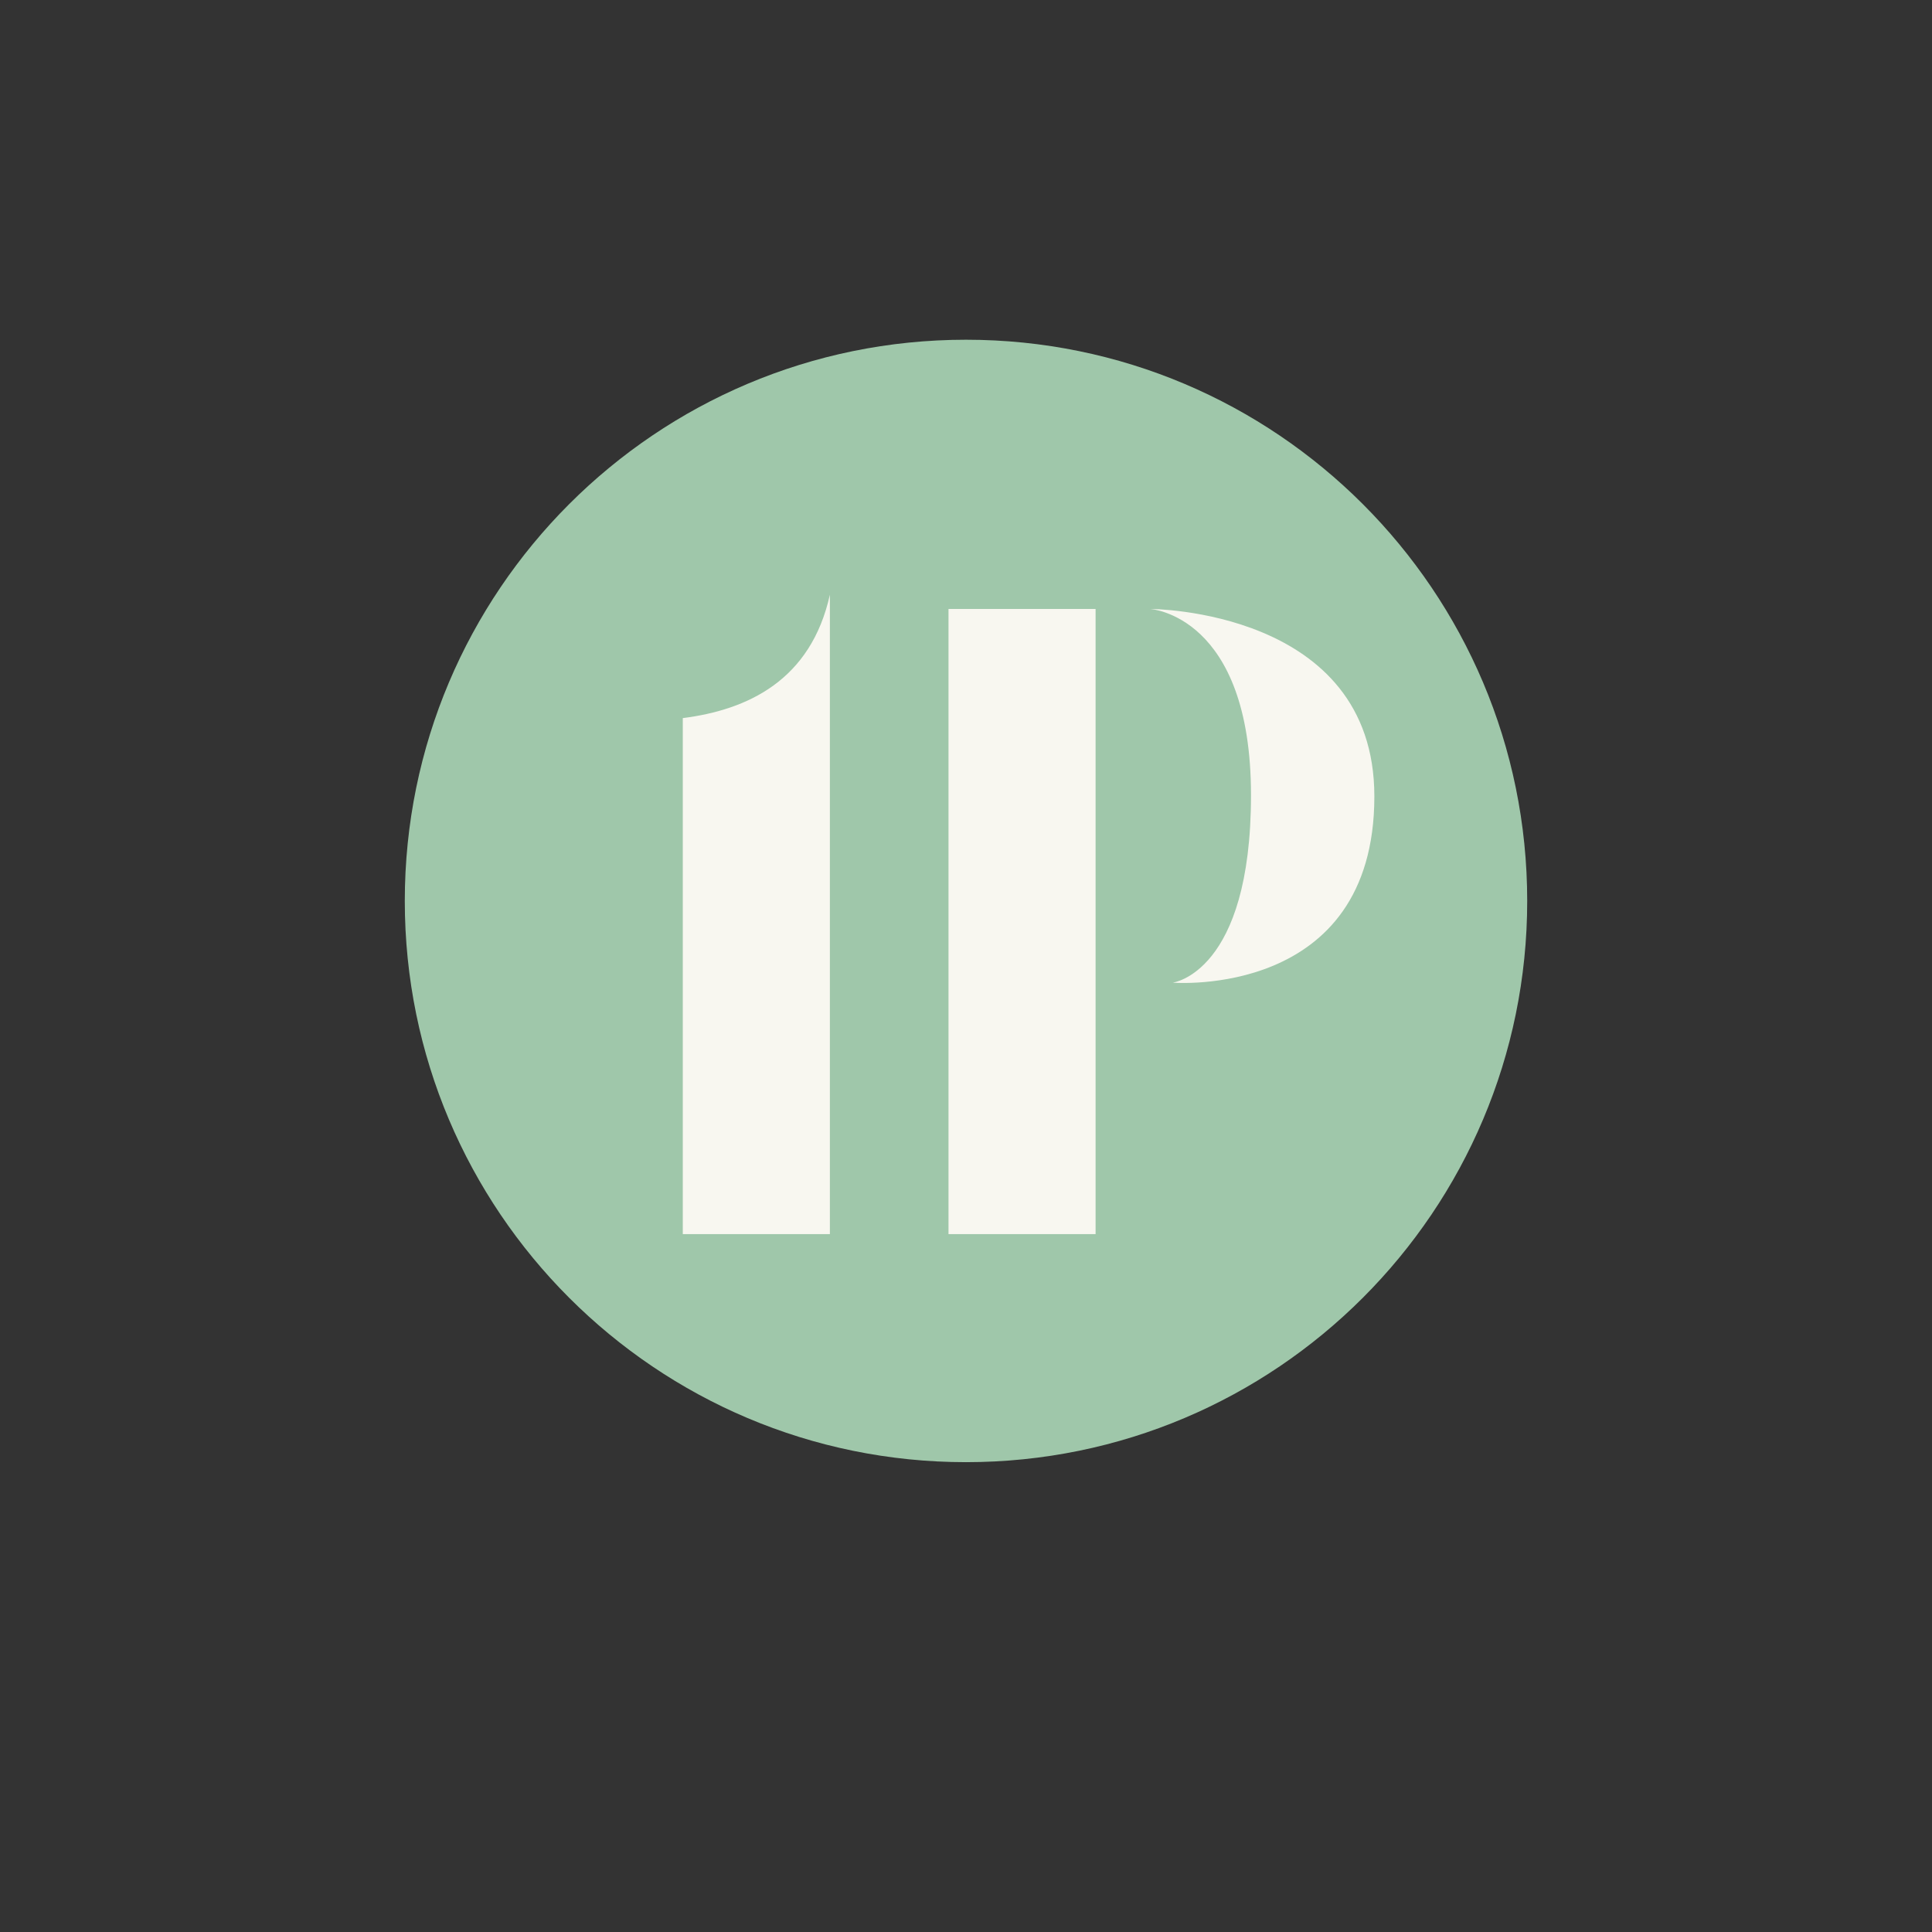 <svg xmlns="http://www.w3.org/2000/svg" xmlns:xlink="http://www.w3.org/1999/xlink" width="375" zoomAndPan="magnify" viewBox="0 0 375 375" height="375" preserveAspectRatio="xMidYMid meet" version="1.0"><rect x="0" y="0" width="375" height="375" fill="#333333" stroke="none"/><defs><g/><clipPath id="80da0397c7"><path d="M 78.57 65.941 L 296.43 65.941 L 296.43 283.805 L 78.57 283.805 Z M 78.57 65.941 " clip-rule="nonzero"/></clipPath><clipPath id="c1948b2e35"><path d="M 187.5 65.941 C 127.34 65.941 78.57 114.715 78.57 174.875 C 78.57 235.035 127.34 283.805 187.5 283.805 C 247.66 283.805 296.43 235.035 296.43 174.875 C 296.43 114.715 247.66 65.941 187.5 65.941 Z M 187.5 65.941 " clip-rule="nonzero"/></clipPath></defs><g clip-path="url(#80da0397c7)"><g clip-path="url(#c1948b2e35)"><path fill="#9fc7aa" d="M 78.57 65.941 L 296.43 65.941 L 296.43 283.805 L 78.57 283.805 Z M 78.57 65.941 " fill-opacity="1" fill-rule="nonzero"/></g></g><g fill="#f8f7f0" fill-opacity="1"><g transform="translate(122.856, 239.544)"><g><path d="M 9.672 0 L 38.223 0 L 38.223 -124.105 C 34.539 -107.527 22.336 -101.773 9.672 -100.16 Z M 9.672 0 "/></g></g></g><g fill="#f8f7f0" fill-opacity="1"><g transform="translate(147.722, 239.544)"><g/></g></g><g fill="#f8f7f0" fill-opacity="1"><g transform="translate(174.43, 239.544)"><g><path d="M 9.672 0 L 38.223 0 L 38.223 -121.344 L 9.672 -121.344 Z M 53.188 -48.812 C 53.188 -48.812 92.332 -45.59 92.332 -84.965 C 92.332 -121.344 48.812 -121.344 48.812 -121.344 C 48.812 -121.344 68.387 -120.191 68.387 -85.195 C 68.387 -50.656 53.188 -48.812 53.188 -48.812 Z M 53.188 -48.812 "/></g></g></g></svg>